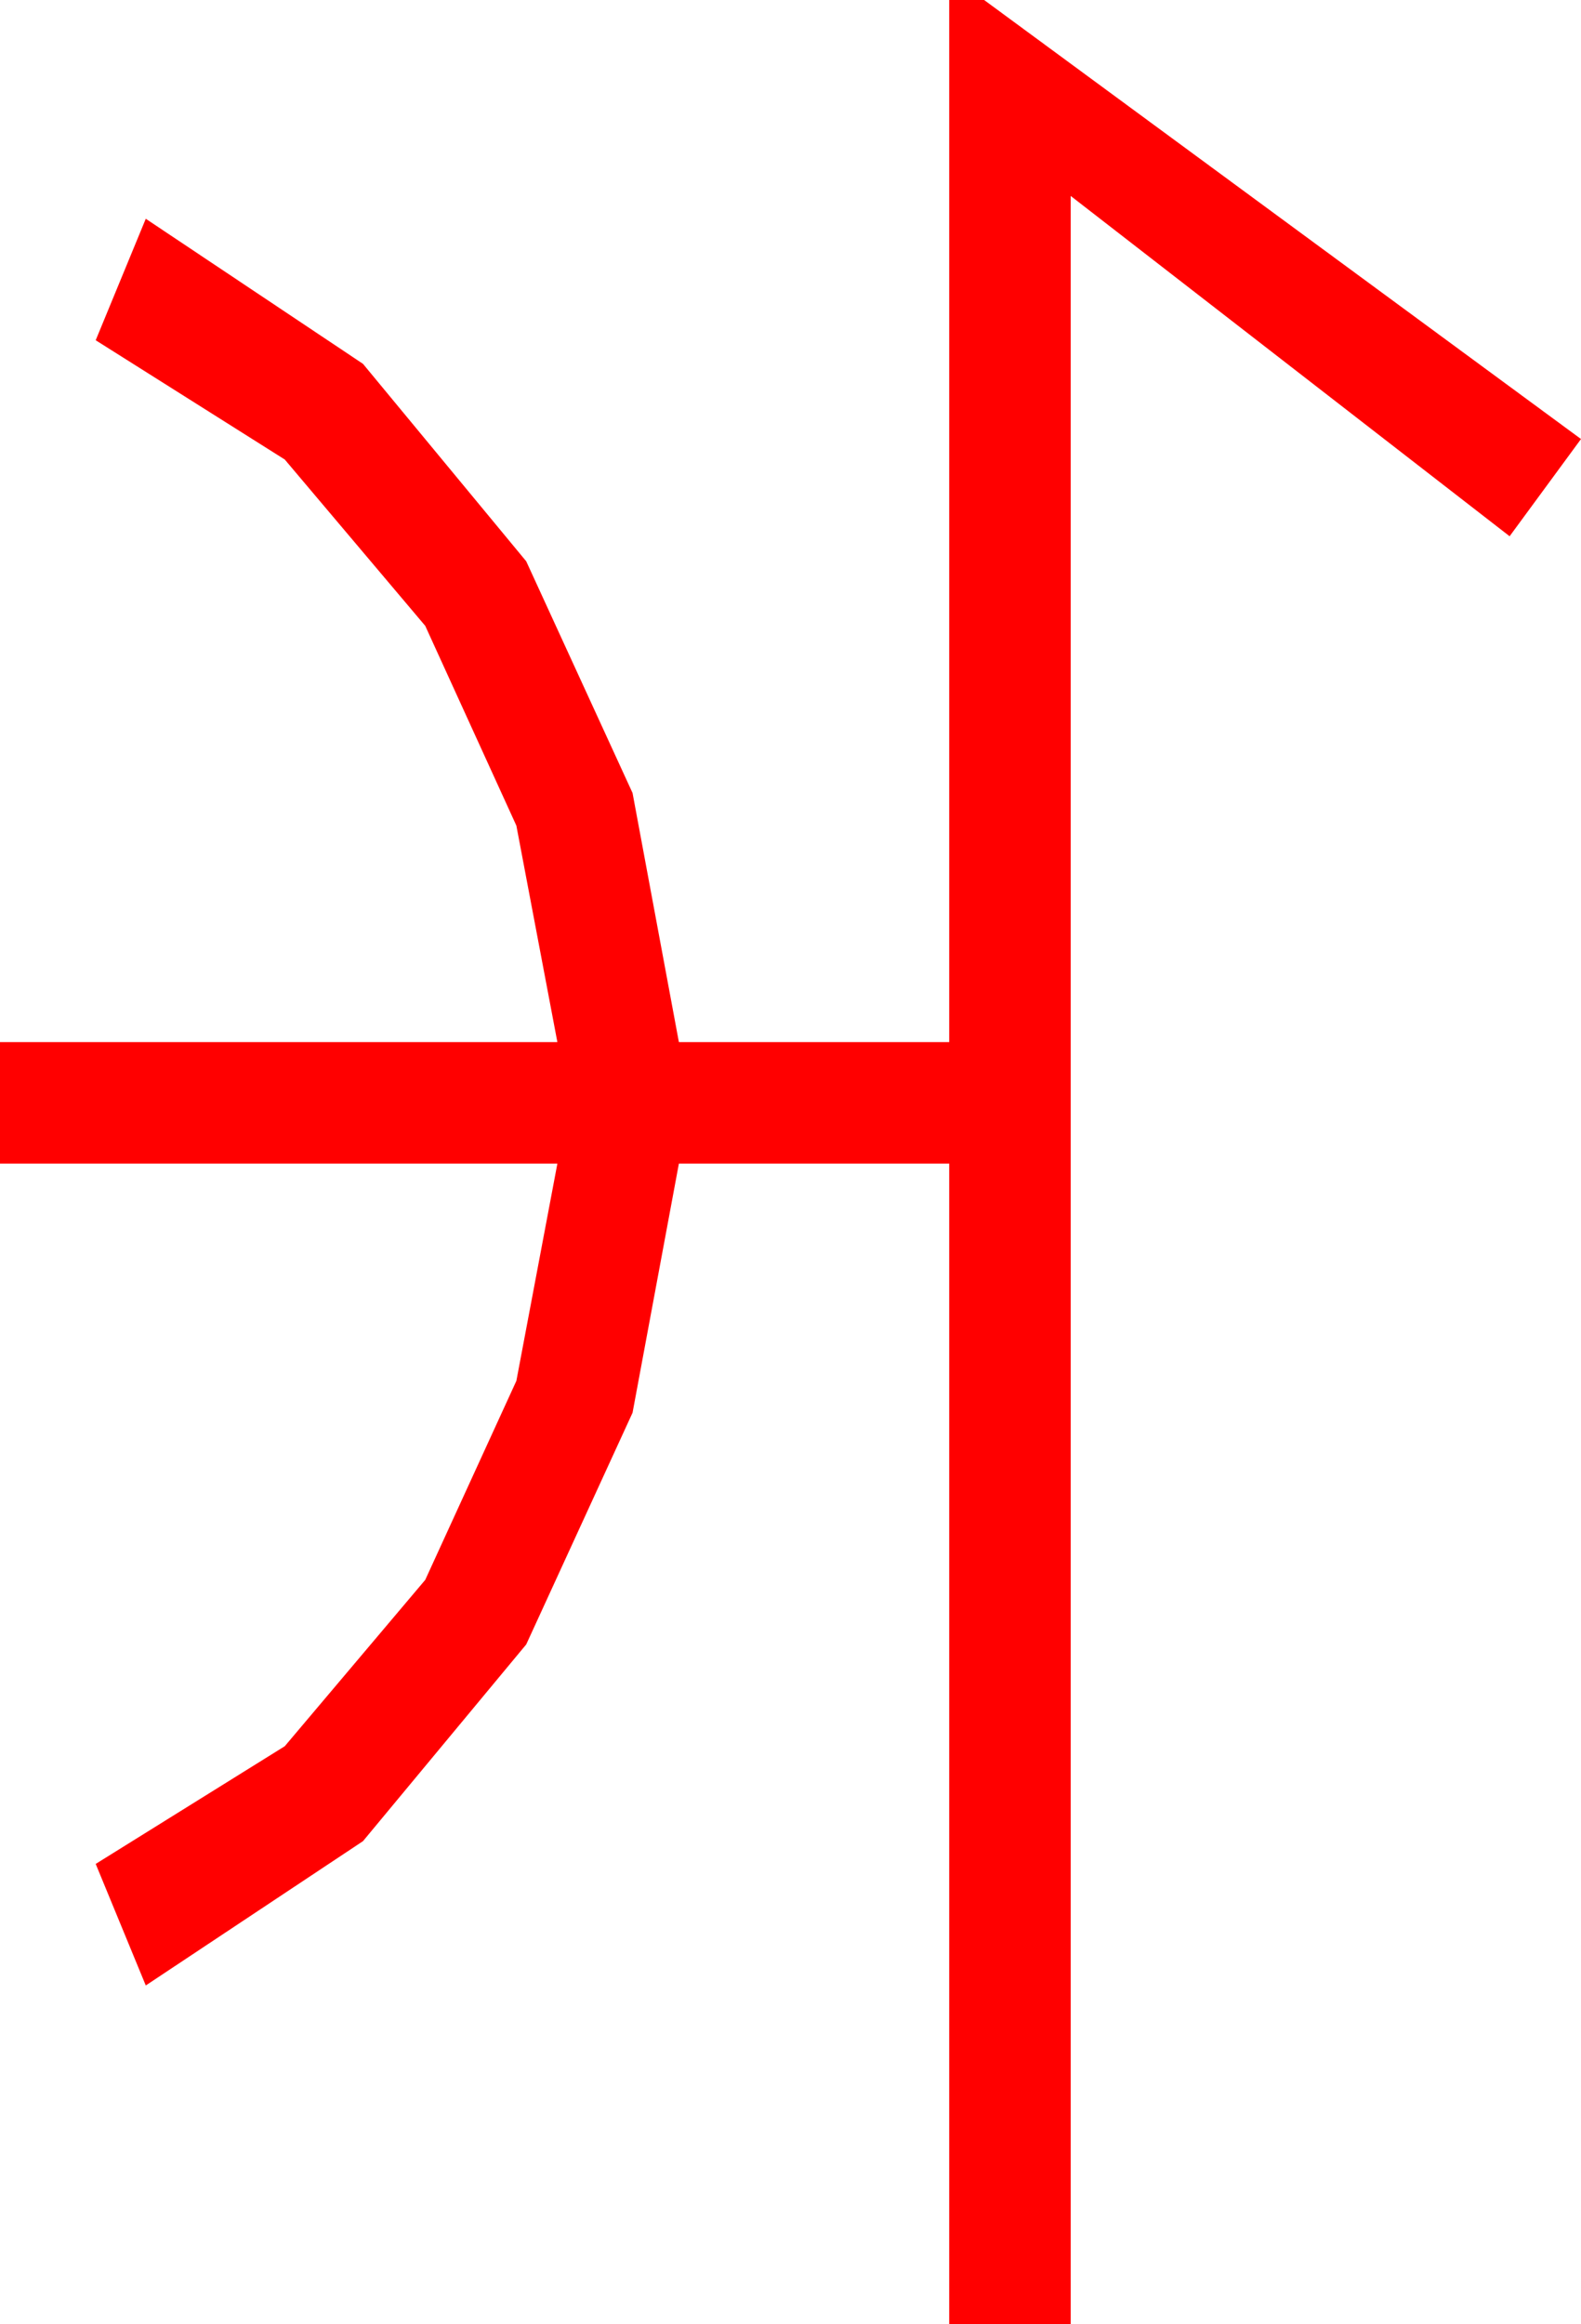 <?xml version="1.0" encoding="utf-8"?>
<!DOCTYPE svg PUBLIC "-//W3C//DTD SVG 1.1//EN" "http://www.w3.org/Graphics/SVG/1.1/DTD/svg11.dtd">
<svg width="30.498" height="44.824" xmlns="http://www.w3.org/2000/svg" xmlns:xlink="http://www.w3.org/1999/xlink" xmlns:xml="http://www.w3.org/XML/1998/namespace" version="1.1">
  <g>
    <g>
      <path style="fill:#FF0000;fill-opacity:1" d="M18.311,0L18.984,0 30.498,8.467 29.121,10.342 20.654,3.779 20.654,44.824 18.311,44.824 18.311,22.441 13.096,22.441 12.202,27.246 10.151,31.714 7.002,35.508 2.812,38.291 1.846,35.947 5.493,33.677 8.203,30.469 9.961,26.631 10.752,22.441 0,22.441 0,20.098 10.752,20.098 9.961,15.923 8.203,12.07 5.493,8.862 1.846,6.562 2.812,4.219 7.002,7.017 10.151,10.825 12.202,15.293 13.096,20.098 18.311,20.098 18.311,0z" />
    </g>
  </g>
</svg>